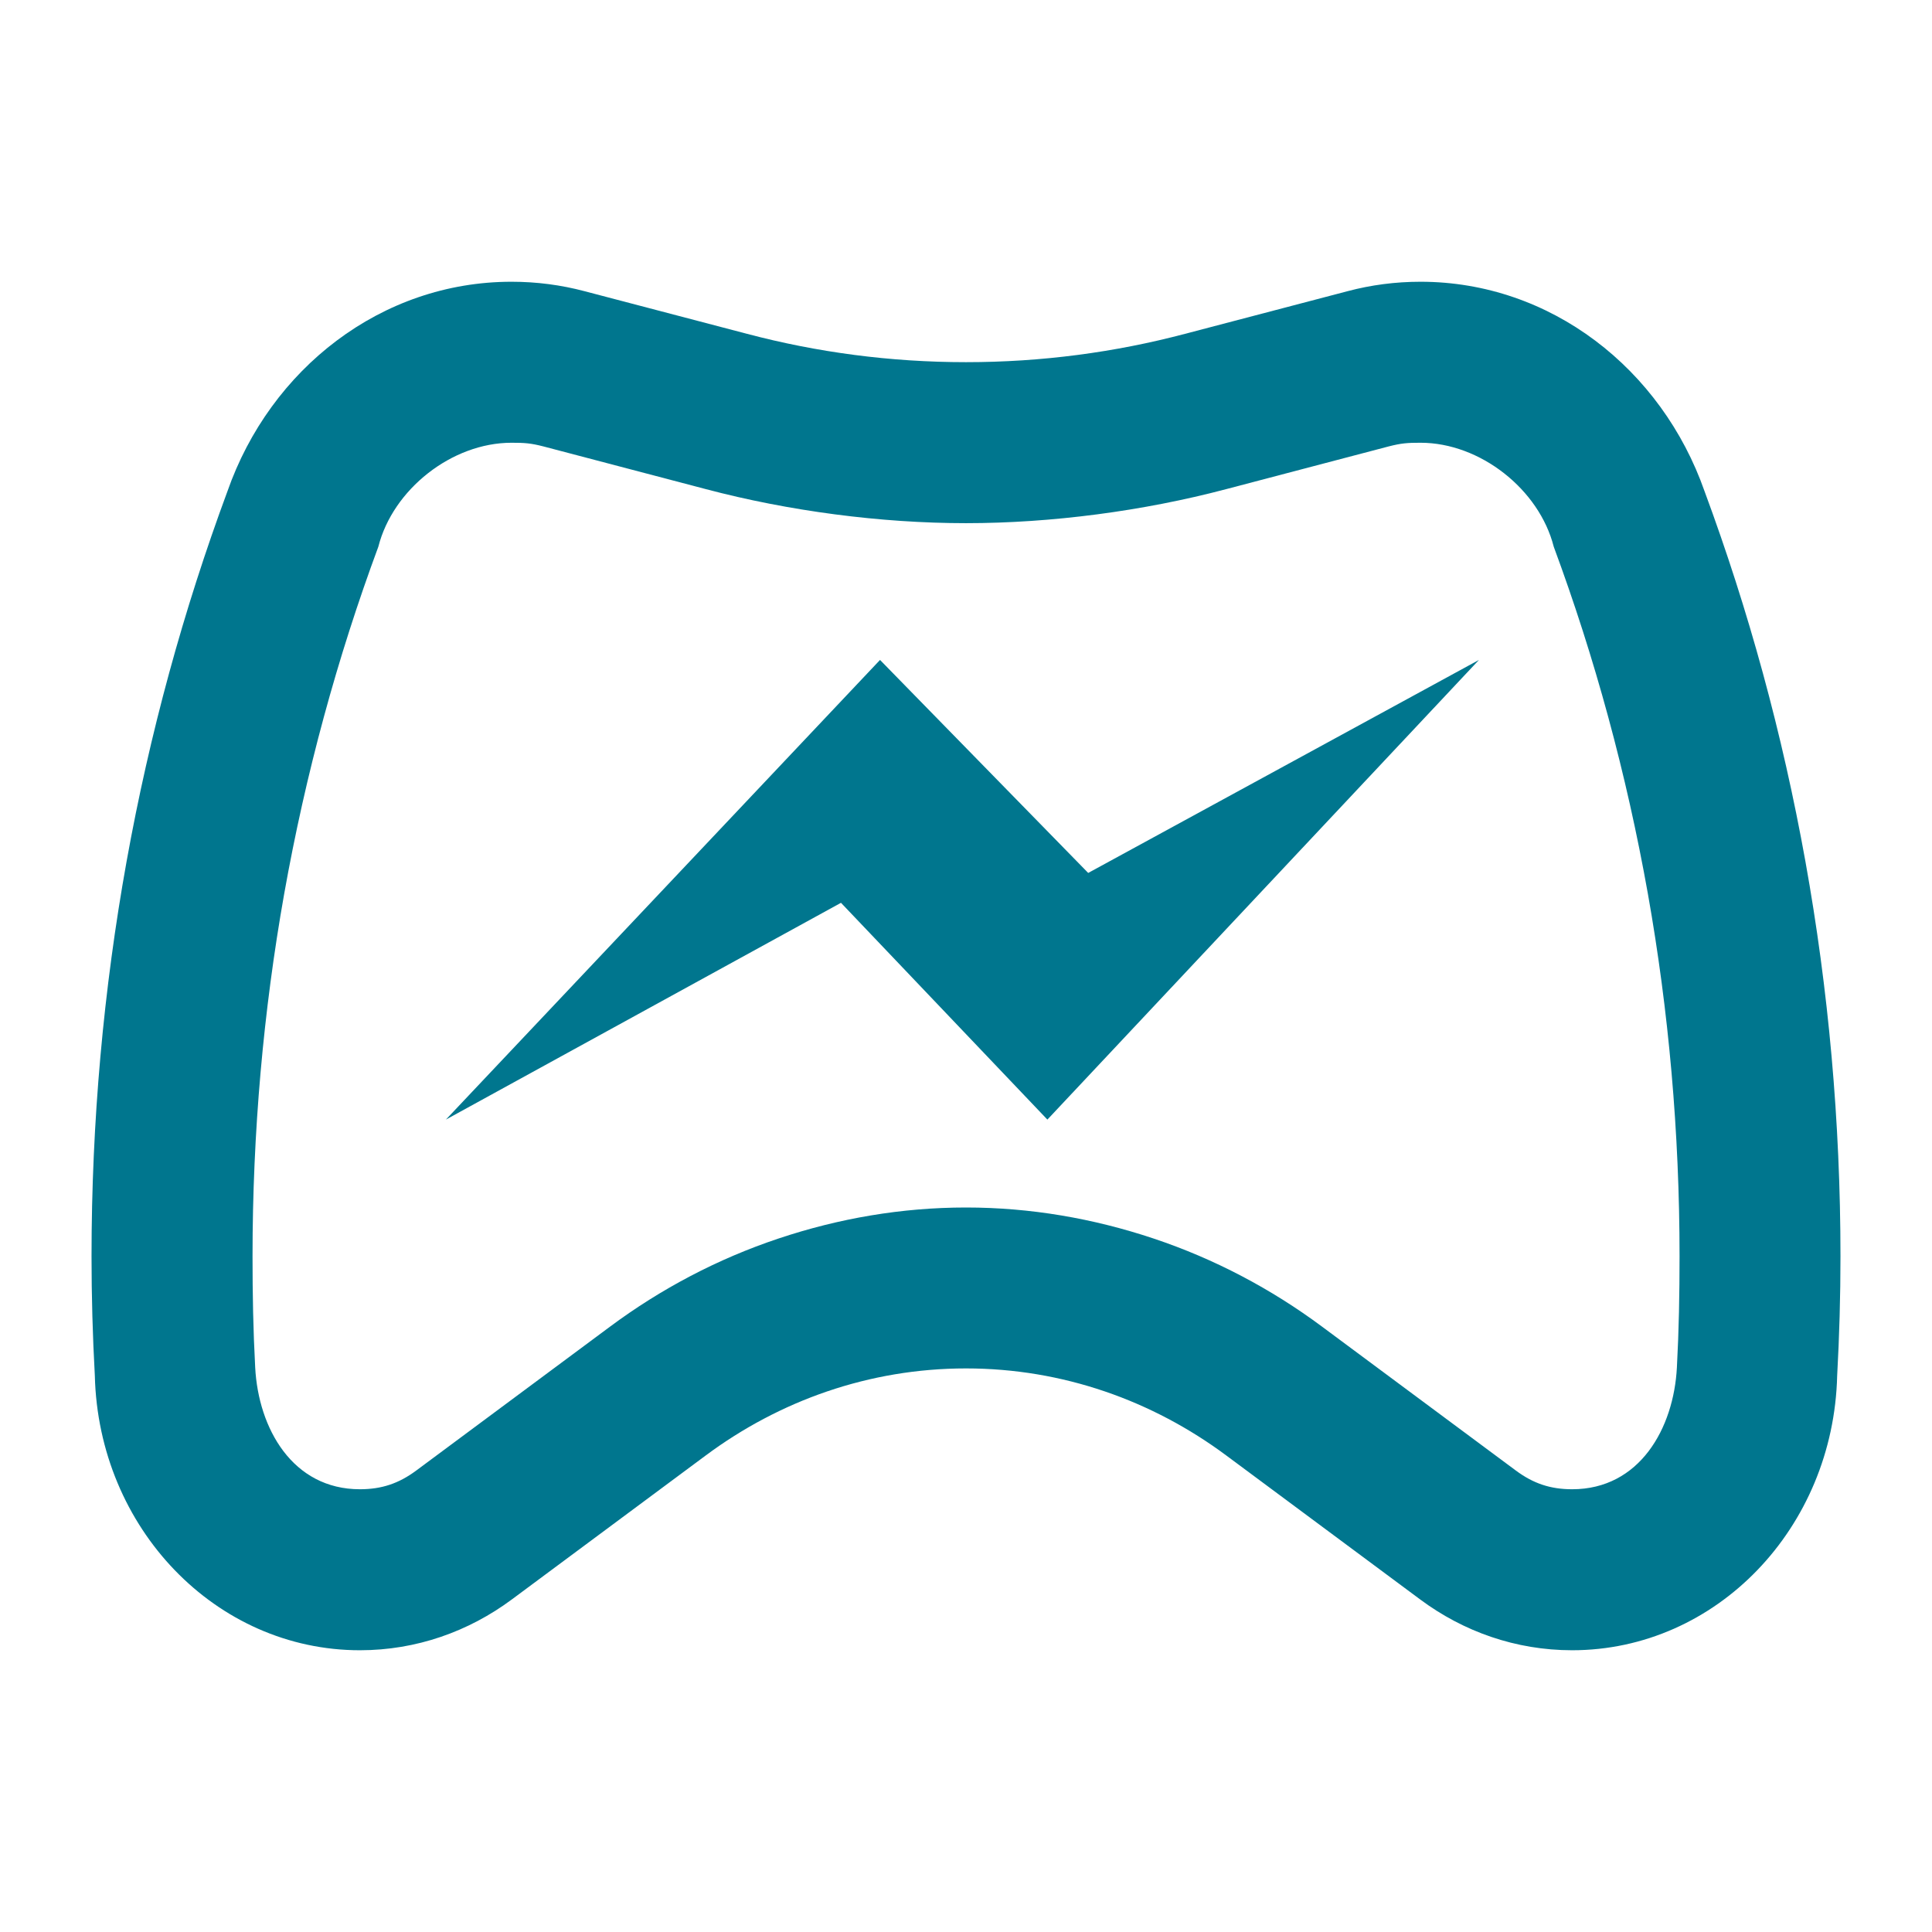 <svg xmlns="http://www.w3.org/2000/svg" x="0px" y="0px" width="24px" height="24px" fill="#00768E">
  <path fill-rule="evenodd" clip-rule="evenodd" d="M10.932,8.198l-5.393,5.71l4.908-2.693l2.564,2.693l5.361-5.71l-4.854,2.646 L10.932,8.198L10.932,8.198z M12,4.499c0.939,0,1.85-0.122,2.721-0.352l2.02-0.53C17.031,3.54,17.334,3.5,17.646,3.5 c1.617,0,2.996,1.083,3.529,2.604c1.09,2.944,1.688,6.15,1.688,9.504c0,0.496-0.014,0.989-0.041,1.48 c-0.045,1.895-1.502,3.412-3.293,3.412c-0.701,0-1.352-0.233-1.887-0.631l-2.408-1.788C14.318,17.4,13.203,16.999,12,16.999 S9.682,17.4,8.766,18.081l-2.408,1.788C5.822,20.267,5.172,20.5,4.471,20.5c-1.791,0-3.248-1.518-3.293-3.412 c-0.027-0.491-0.041-0.984-0.041-1.48c0-3.354,0.598-6.56,1.688-9.504C3.357,4.583,4.736,3.5,6.354,3.5 c0.313,0,0.615,0.04,0.906,0.117l2.02,0.53C10.15,4.377,11.061,4.499,12,4.499L12,4.499z M12,15c-0.799,0-1.58,0.135-2.328,0.385 c-0.758,0.253-1.463,0.626-2.094,1.095L5.17,18.268C4.953,18.429,4.74,18.5,4.471,18.5c-0.838,0-1.262-0.757-1.301-1.514 c-0.025-0.468-0.033-0.91-0.033-1.379c0-1.542,0.135-3.048,0.393-4.502c0.266-1.493,0.66-2.937,1.17-4.314 C4.881,6.079,5.613,5.5,6.354,5.5c0.164,0,0.238,0.005,0.398,0.046l2.02,0.531C9.797,6.348,10.939,6.499,12,6.499 s2.203-0.151,3.229-0.422l2.02-0.531c0.16-0.041,0.234-0.046,0.398-0.046c0.74,0,1.473,0.579,1.654,1.291 c0.51,1.378,0.904,2.821,1.17,4.314c0.258,1.454,0.393,2.96,0.393,4.502c0,0.469-0.008,0.911-0.033,1.379 c-0.039,0.757-0.463,1.514-1.301,1.514c-0.27,0-0.482-0.071-0.699-0.232l-2.408-1.788c-0.631-0.469-1.336-0.842-2.094-1.095 C13.58,15.135,12.799,15,12,15z"/>
</svg>